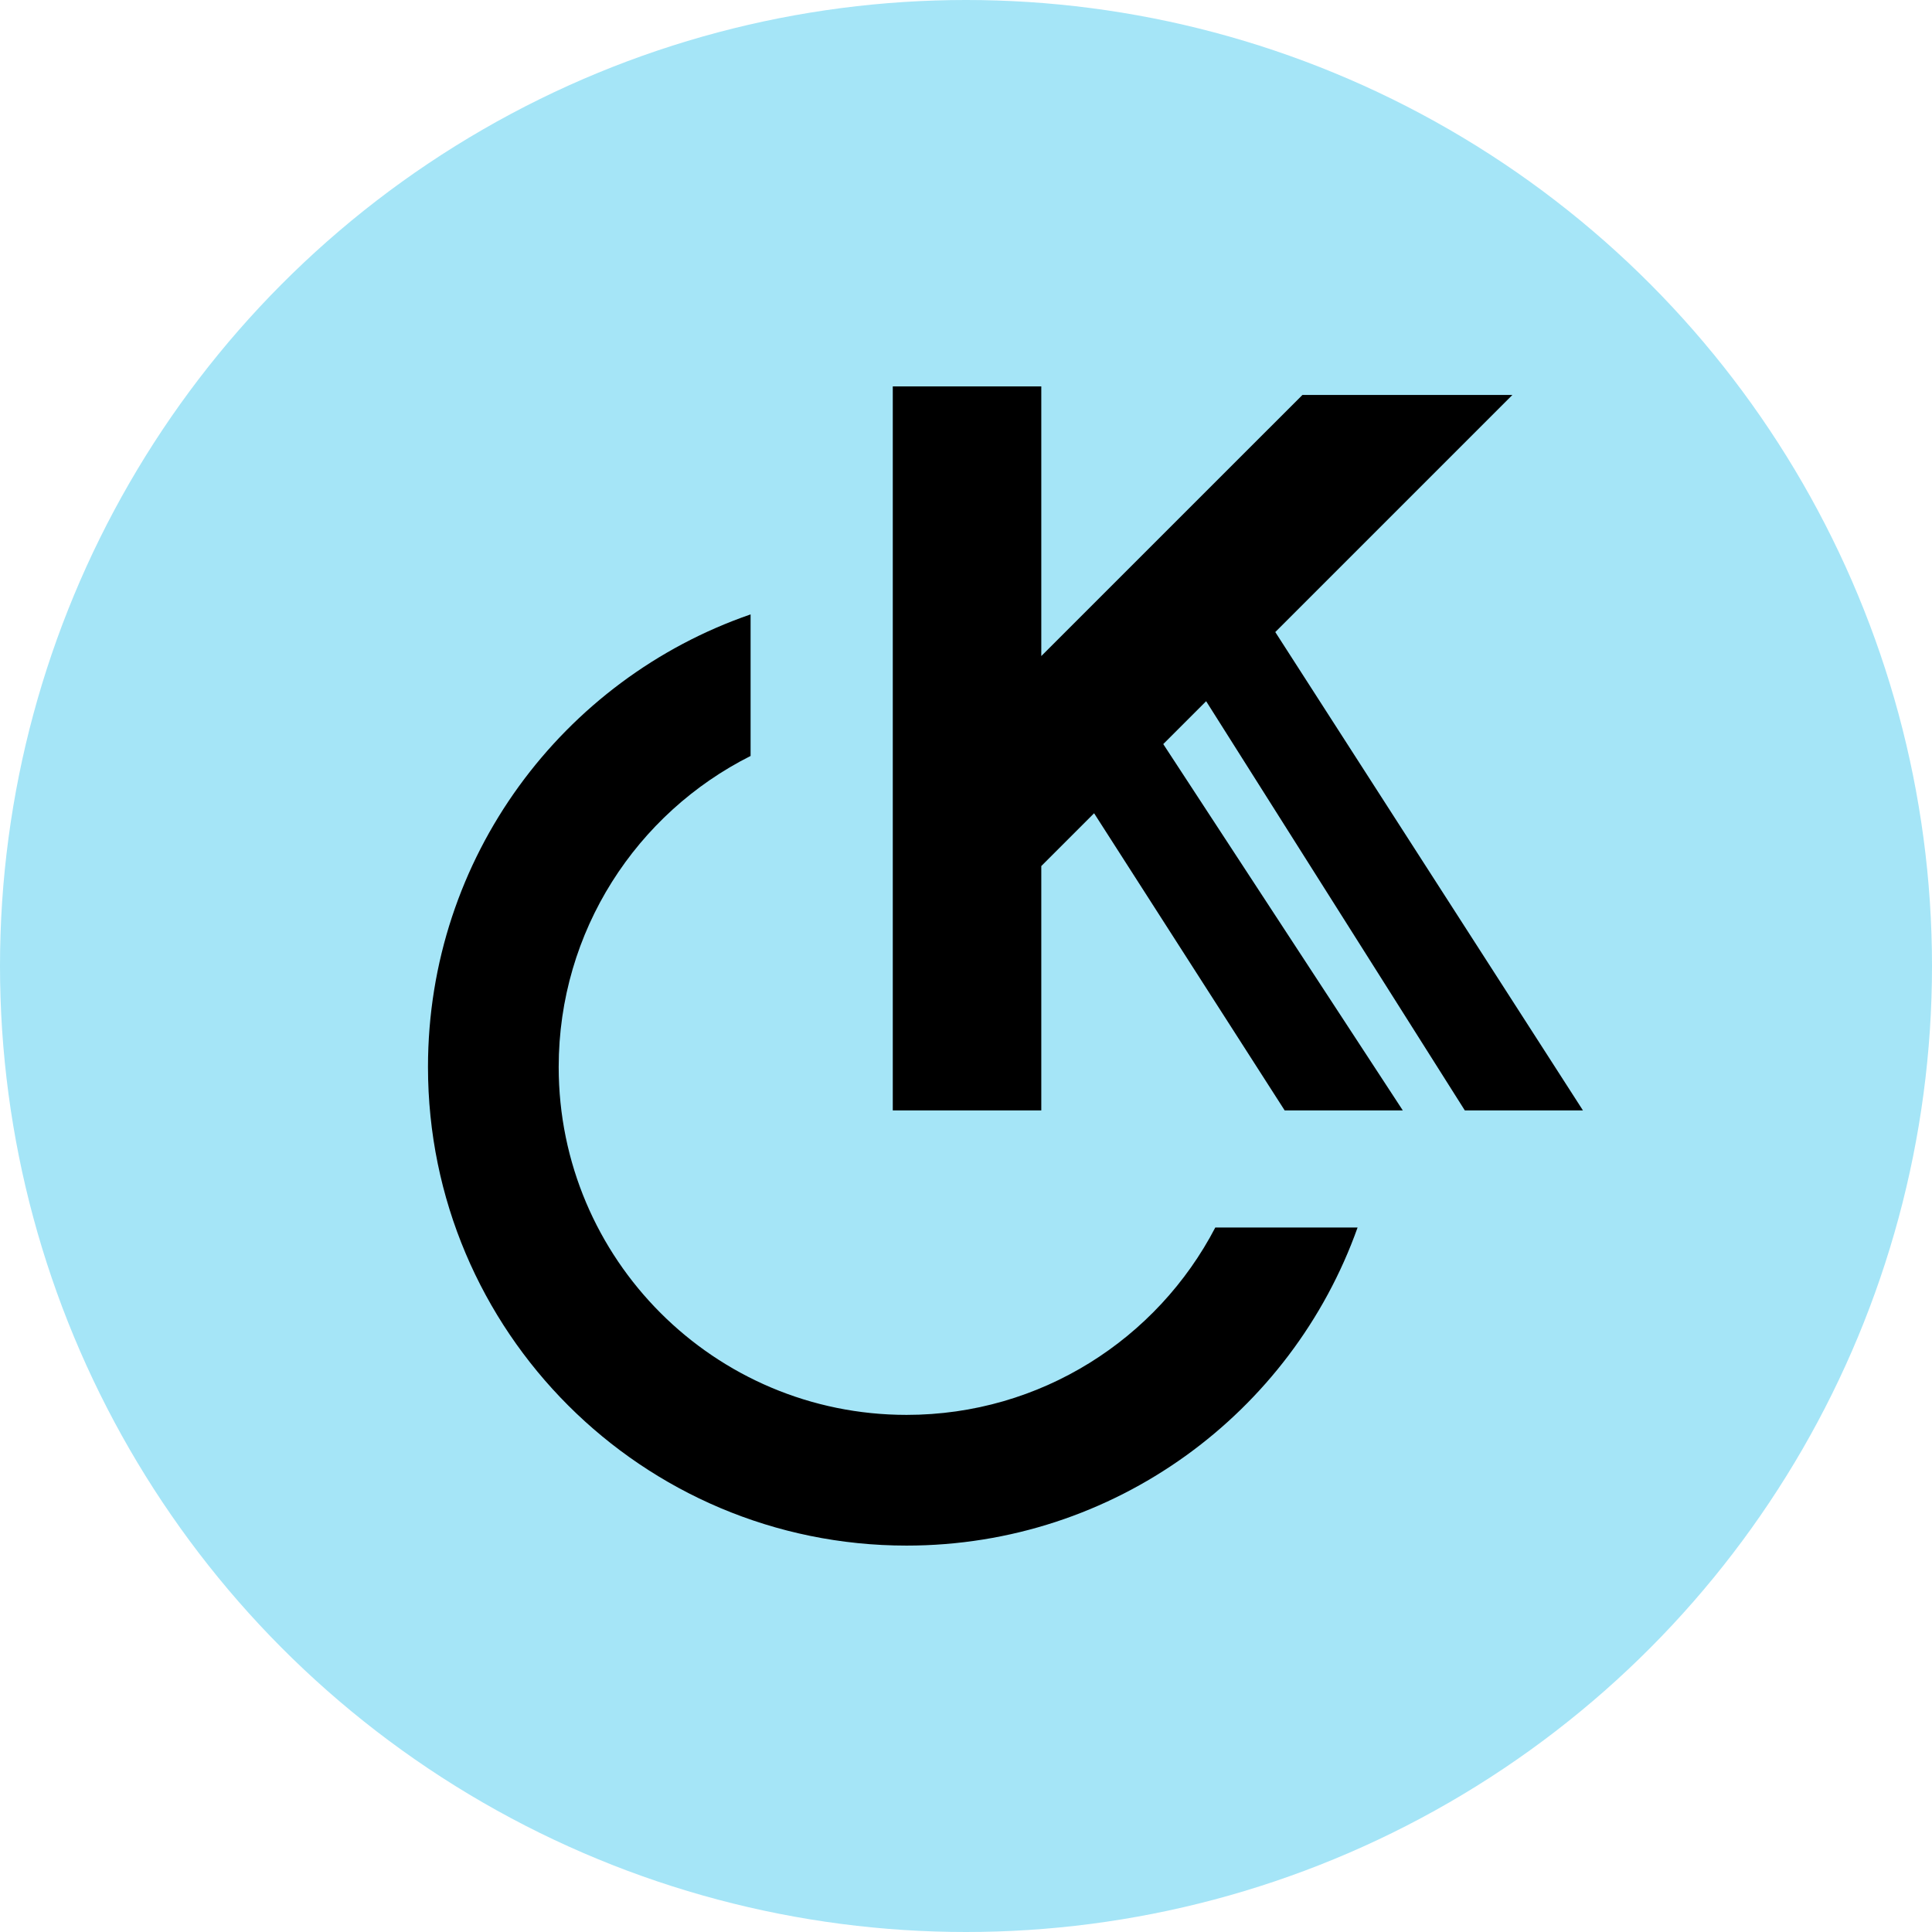 <svg width="500" height="500" viewBox="0 0 500 500" fill="none" xmlns="http://www.w3.org/2000/svg">
<circle cx="250" cy="250" r="250" fill="#A5E5F7"/>
<path fill-rule="evenodd" clip-rule="evenodd" d="M194.252 159.008C145.667 175.749 110.762 221.868 110.762 276.139C110.762 344.544 166.215 399.998 234.62 399.998C288.455 399.998 334.268 365.652 351.342 317.677H314.518C299.506 346.494 269.361 366.171 234.62 366.171C184.897 366.171 144.588 325.862 144.588 276.139C144.588 240.93 164.799 210.442 194.252 195.642V159.008Z" fill="black"/>
<path d="M269.485 100.002H231.051V287.372H269.485V224.132L283.15 210.468L332.472 287.372L363.042 287.372L301.049 192.568L312.147 181.471L379.094 287.372L409.665 287.372L330.042 163.575L391.41 102.207L337.075 102.207L269.485 169.784V100.002Z" fill="black"/>
</svg>
